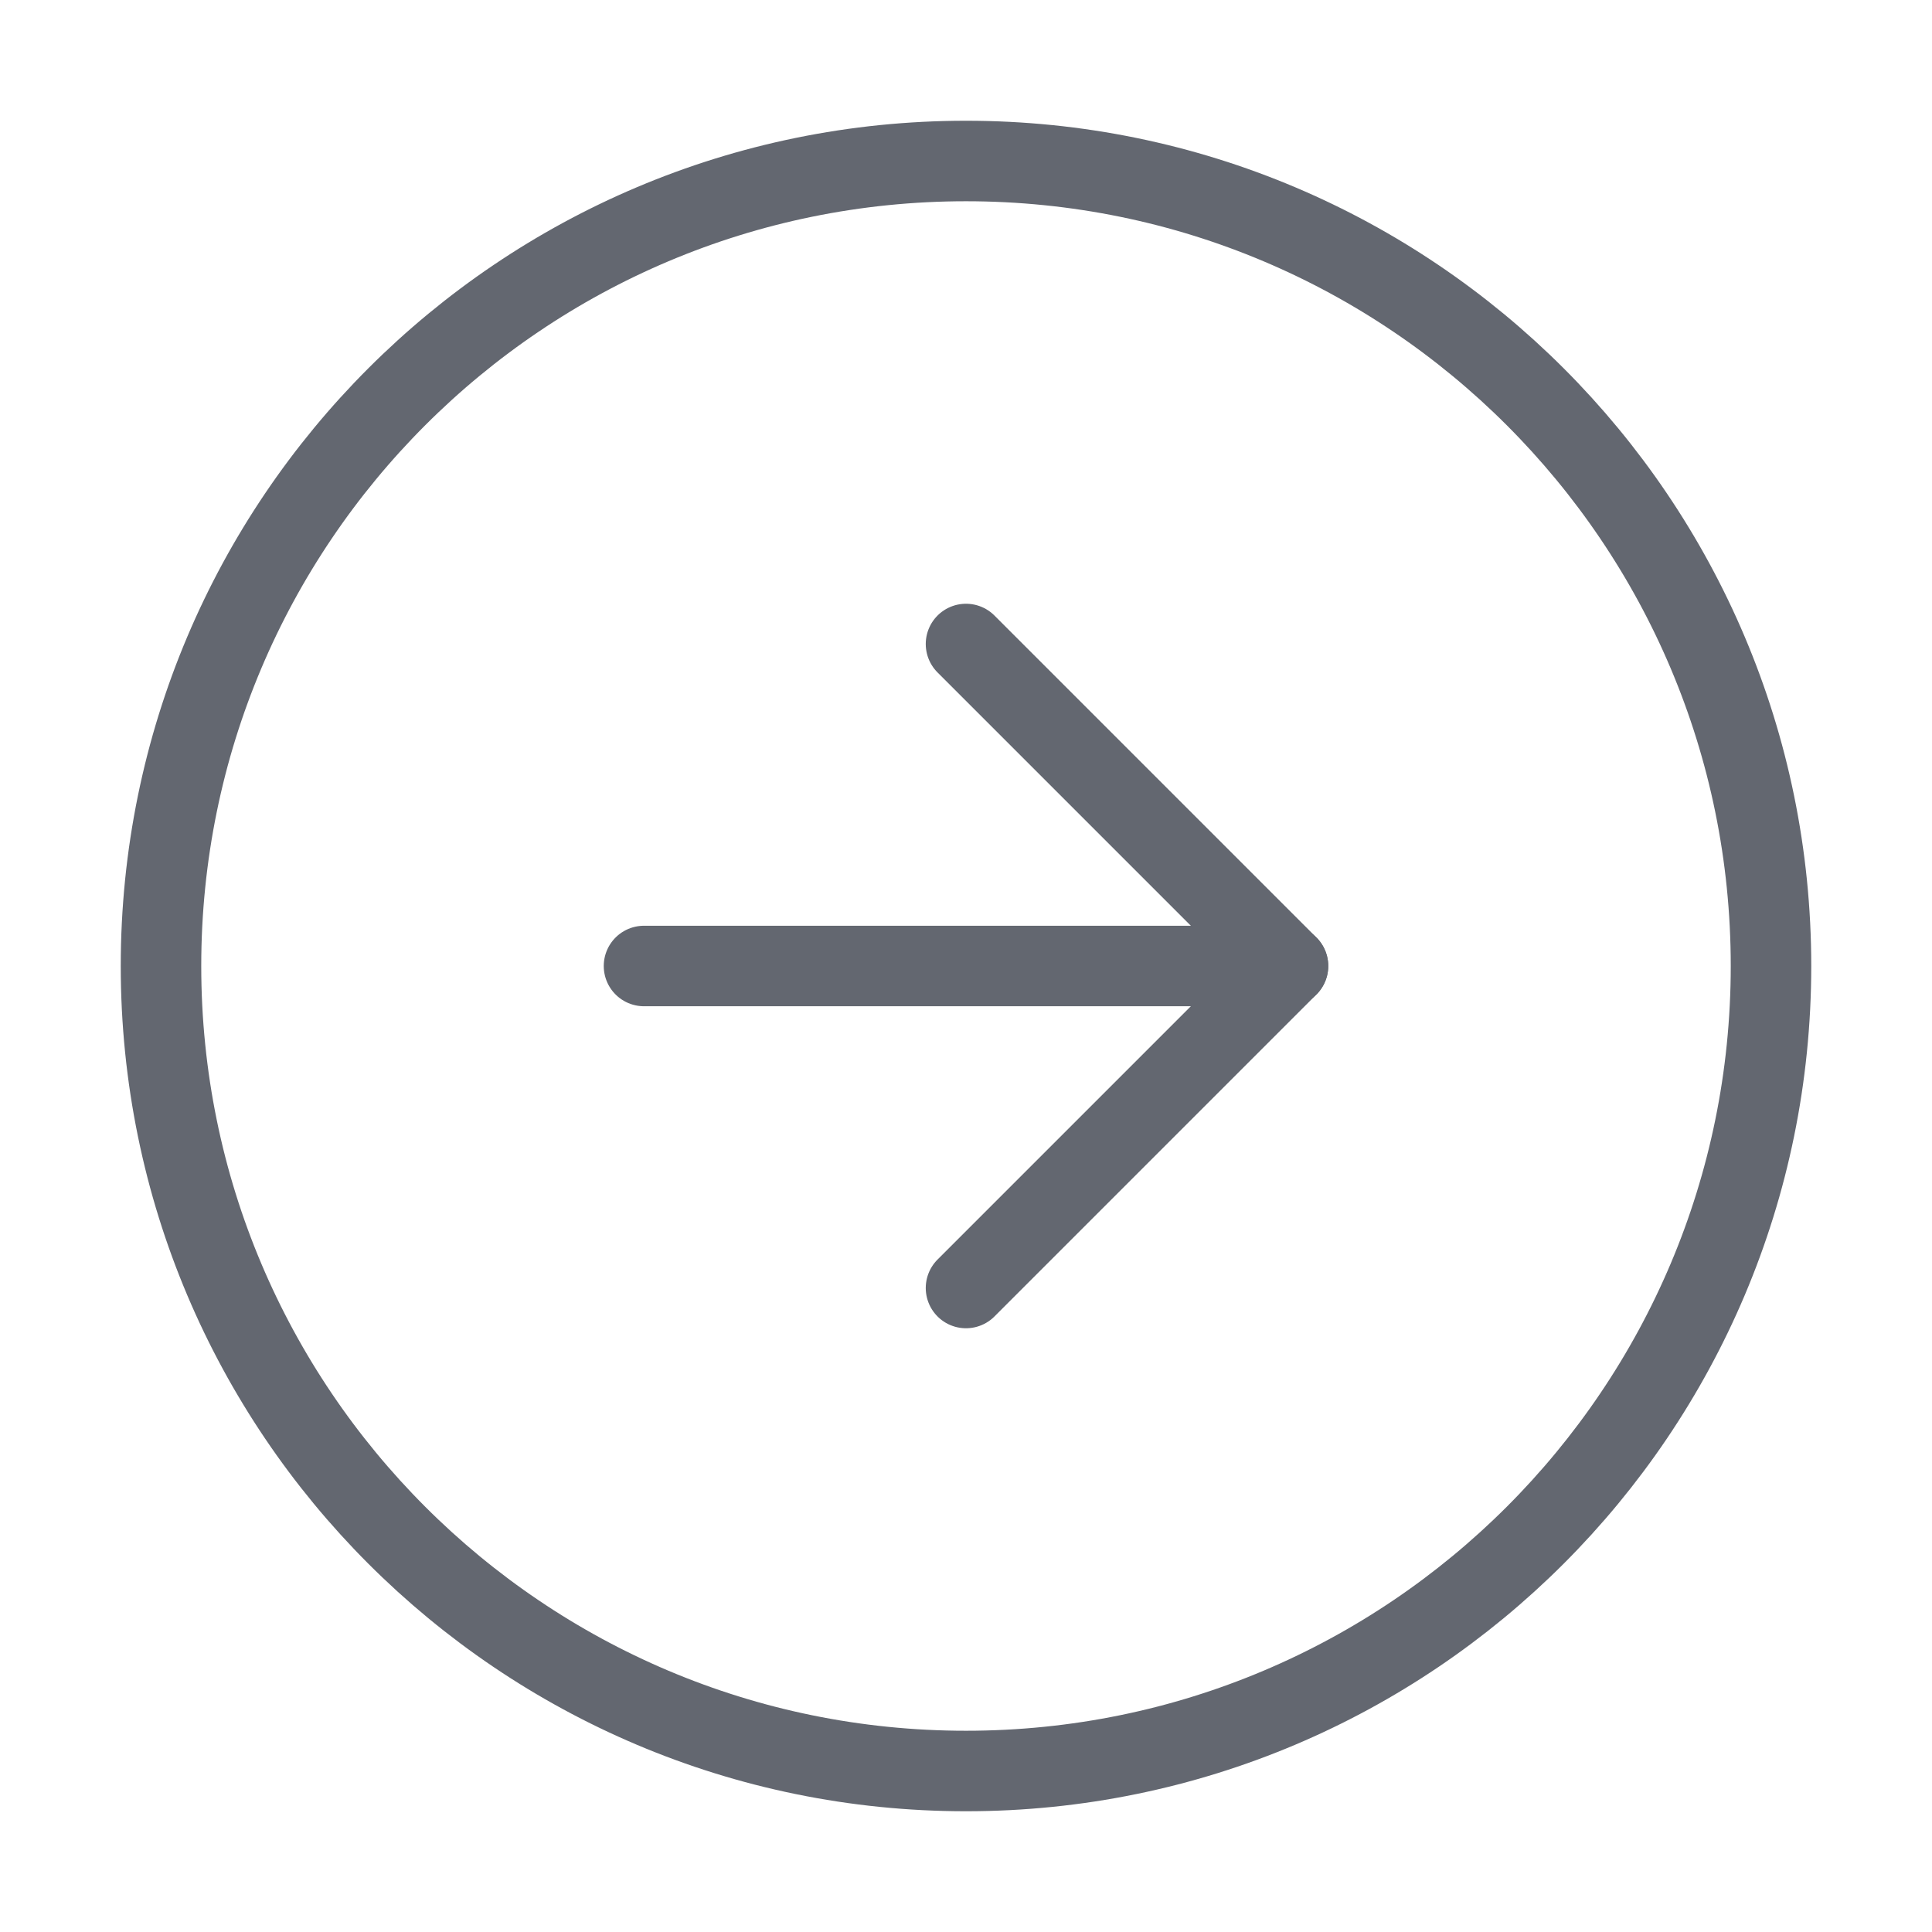 <svg width="48" height="48" viewBox="0 0 48 48" fill="none" xmlns="http://www.w3.org/2000/svg">
<path d="M24 44C35.046 44 44 35.046 44 24C44 12.954 35.046 4 24 4C12.954 4 4 12.954 4 24C4 35.046 12.954 44 24 44Z" stroke="#636770" stroke-width="2" stroke-linecap="round" stroke-linejoin="round"/>
<path d="M24 32L32 24L24 16" stroke="#636770" stroke-width="2" stroke-linecap="round" stroke-linejoin="round"/>
<path d="M16 24H32" stroke="#636770" stroke-width="2" stroke-linecap="round" stroke-linejoin="round"/>
</svg>
